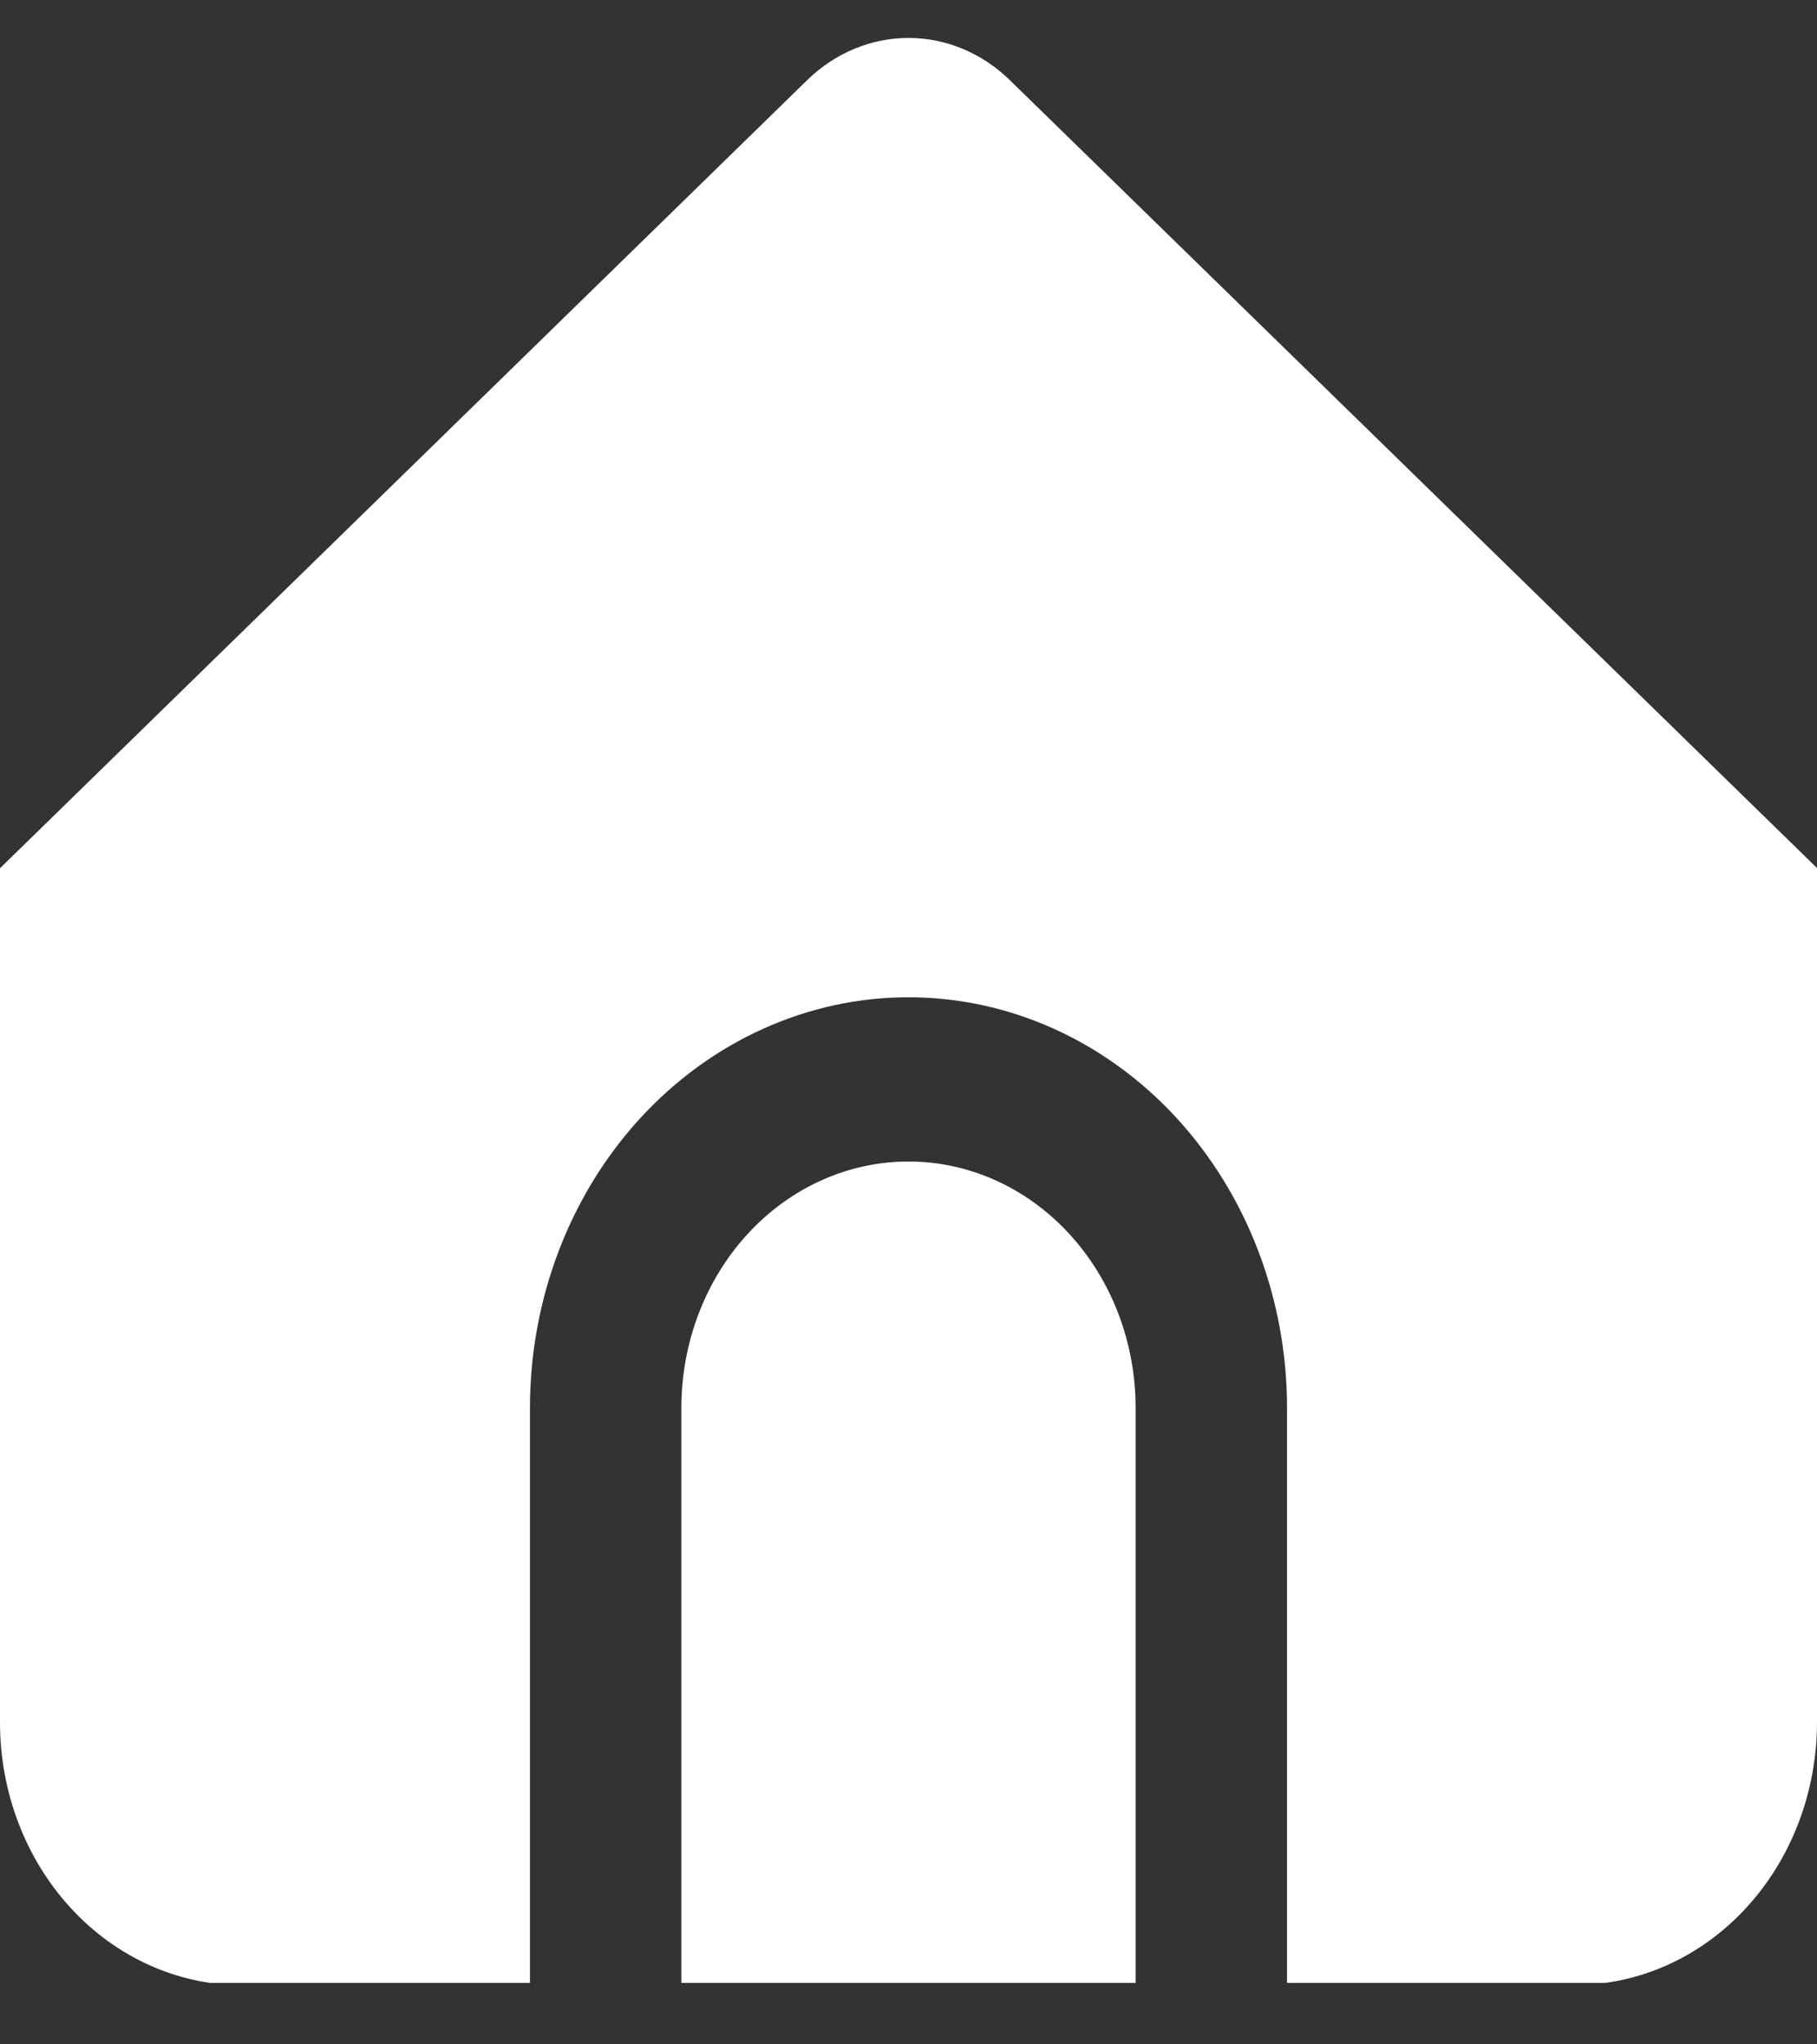 <svg width="24" height="27" viewBox="0 0 24 27" fill="none" xmlns="http://www.w3.org/2000/svg">
<rect x="0" y="0" width="24" height="27" fill="#333333" stroke="none"/>
<g id="fi-ss-home" clip-path="url(#clip0_3_481)">
<path id="Vector" d="M12 15.34C11.204 15.34 10.441 15.683 9.879 16.293C9.316 16.904 9 17.731 9 18.594V26.215H15V18.594C15 17.731 14.684 16.904 14.121 16.293C13.559 15.683 12.796 15.34 12 15.34Z" fill="white"/>
<path id="Vector_2" d="M13.338 1.058C12.971 0.7 12.494 0.501 12 0.501C11.506 0.501 11.029 0.7 10.662 1.058L0 11.467V22.748C0 23.669 0.337 24.551 0.937 25.202C1.537 25.853 2.351 26.219 3.2 26.219H7V18.595C7 17.156 7.527 15.777 8.464 14.76C9.402 13.743 10.674 13.171 12 13.171C13.326 13.171 14.598 13.743 15.536 14.76C16.473 15.777 17 17.156 17 18.595V26.216H20.8C21.649 26.216 22.463 25.85 23.063 25.199C23.663 24.548 24 23.665 24 22.745V11.464L13.338 1.058Z" fill="white"/>
</g>
<defs>
<clipPath id="clip0_3_481">
<rect width="24" height="26.033" fill="white" transform="translate(0 0.155)"/>
</clipPath>
</defs>
</svg>
